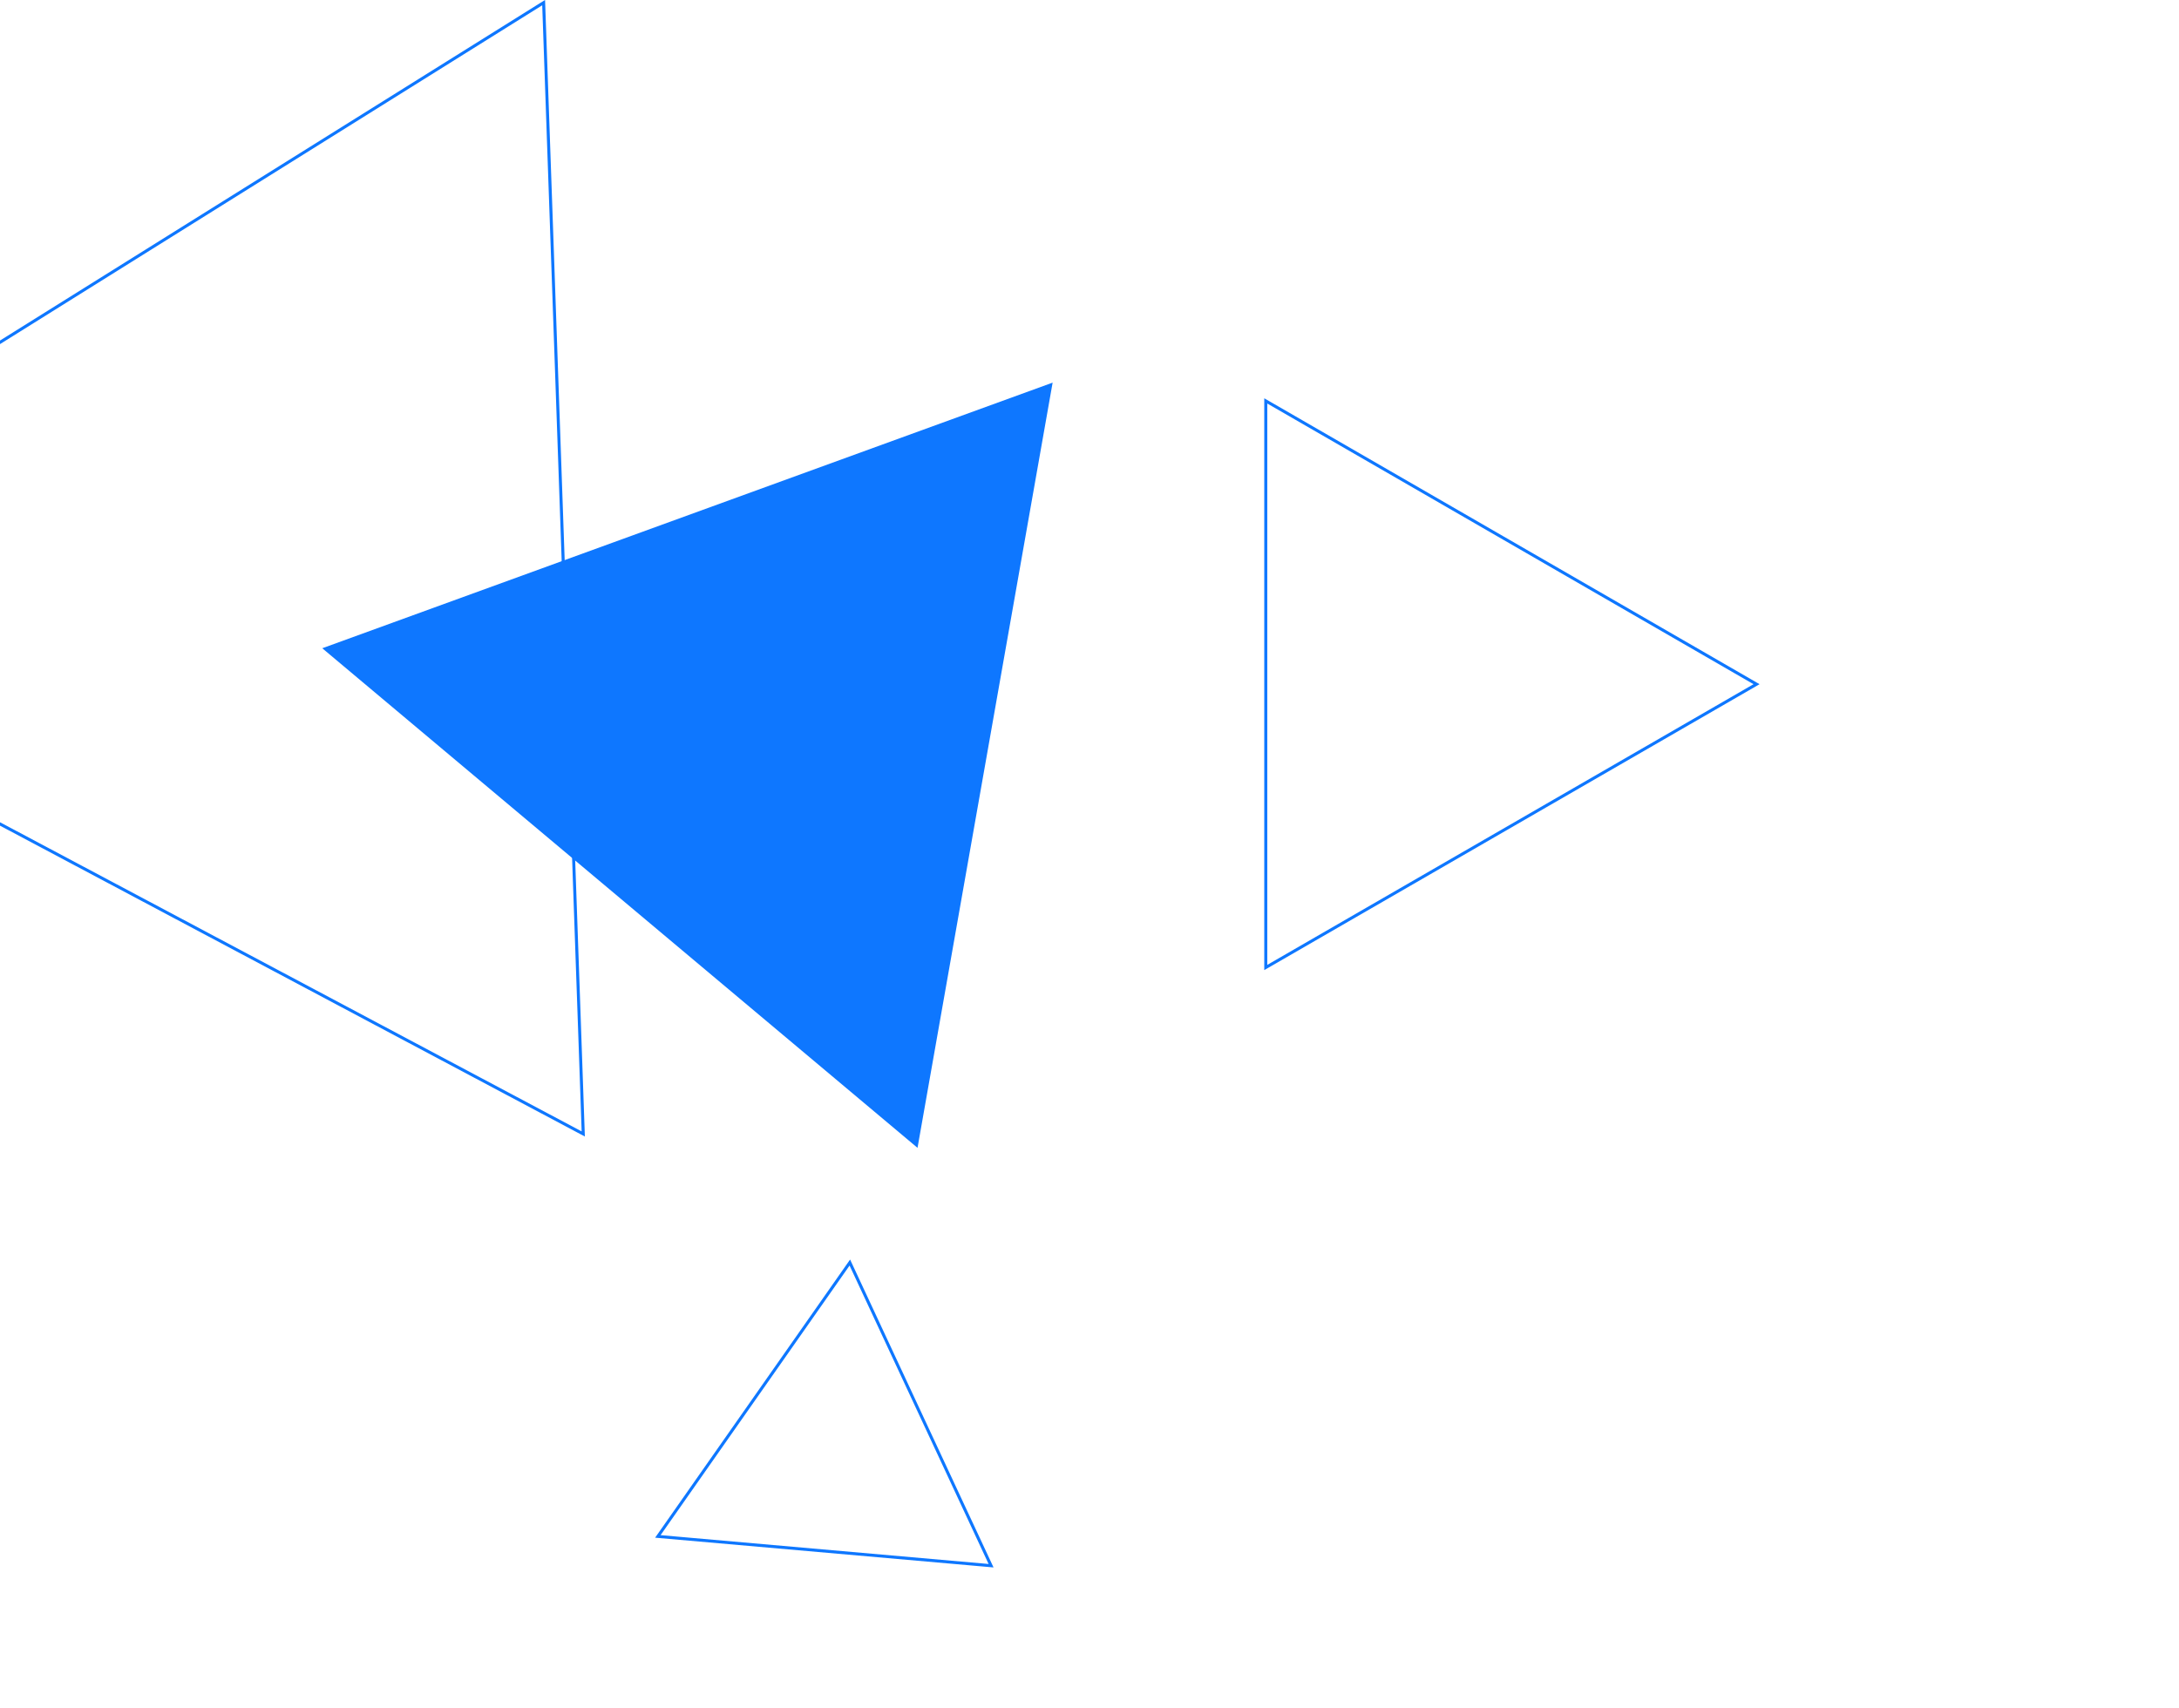 <svg xmlns="http://www.w3.org/2000/svg" width="722.107" height="565.993" viewBox="139 0 722.107 565.993"><defs><style>.a42{fill:#0e77ff;}.b42{fill:none;stroke:#0e77ff;}</style></defs><g transform="translate(138.469 -4652.934)"><path class="a42" d="M223.028,0V257.53L0,128.765Z" transform="matrix(-0.643, 0.766, -0.766, -0.643, 448, 4862.555)"/><path class="b42" d="M1120.465,333.21v187.8l-162.638-93.9Z" transform="translate(1540.465 5306.827) rotate(180)"/><path class="b42" d="M1053.816,333.21V444.048l-95.989-55.419Z" transform="matrix(-0.819, -0.574, 0.574, -0.819, 890.352, 6039.98)"/><path class="b42" d="M324.949,0V375.219L0,187.609Z" transform="matrix(-0.53, -0.848, 0.848, -0.53, 34.727, 5128.226)"/></g></svg>